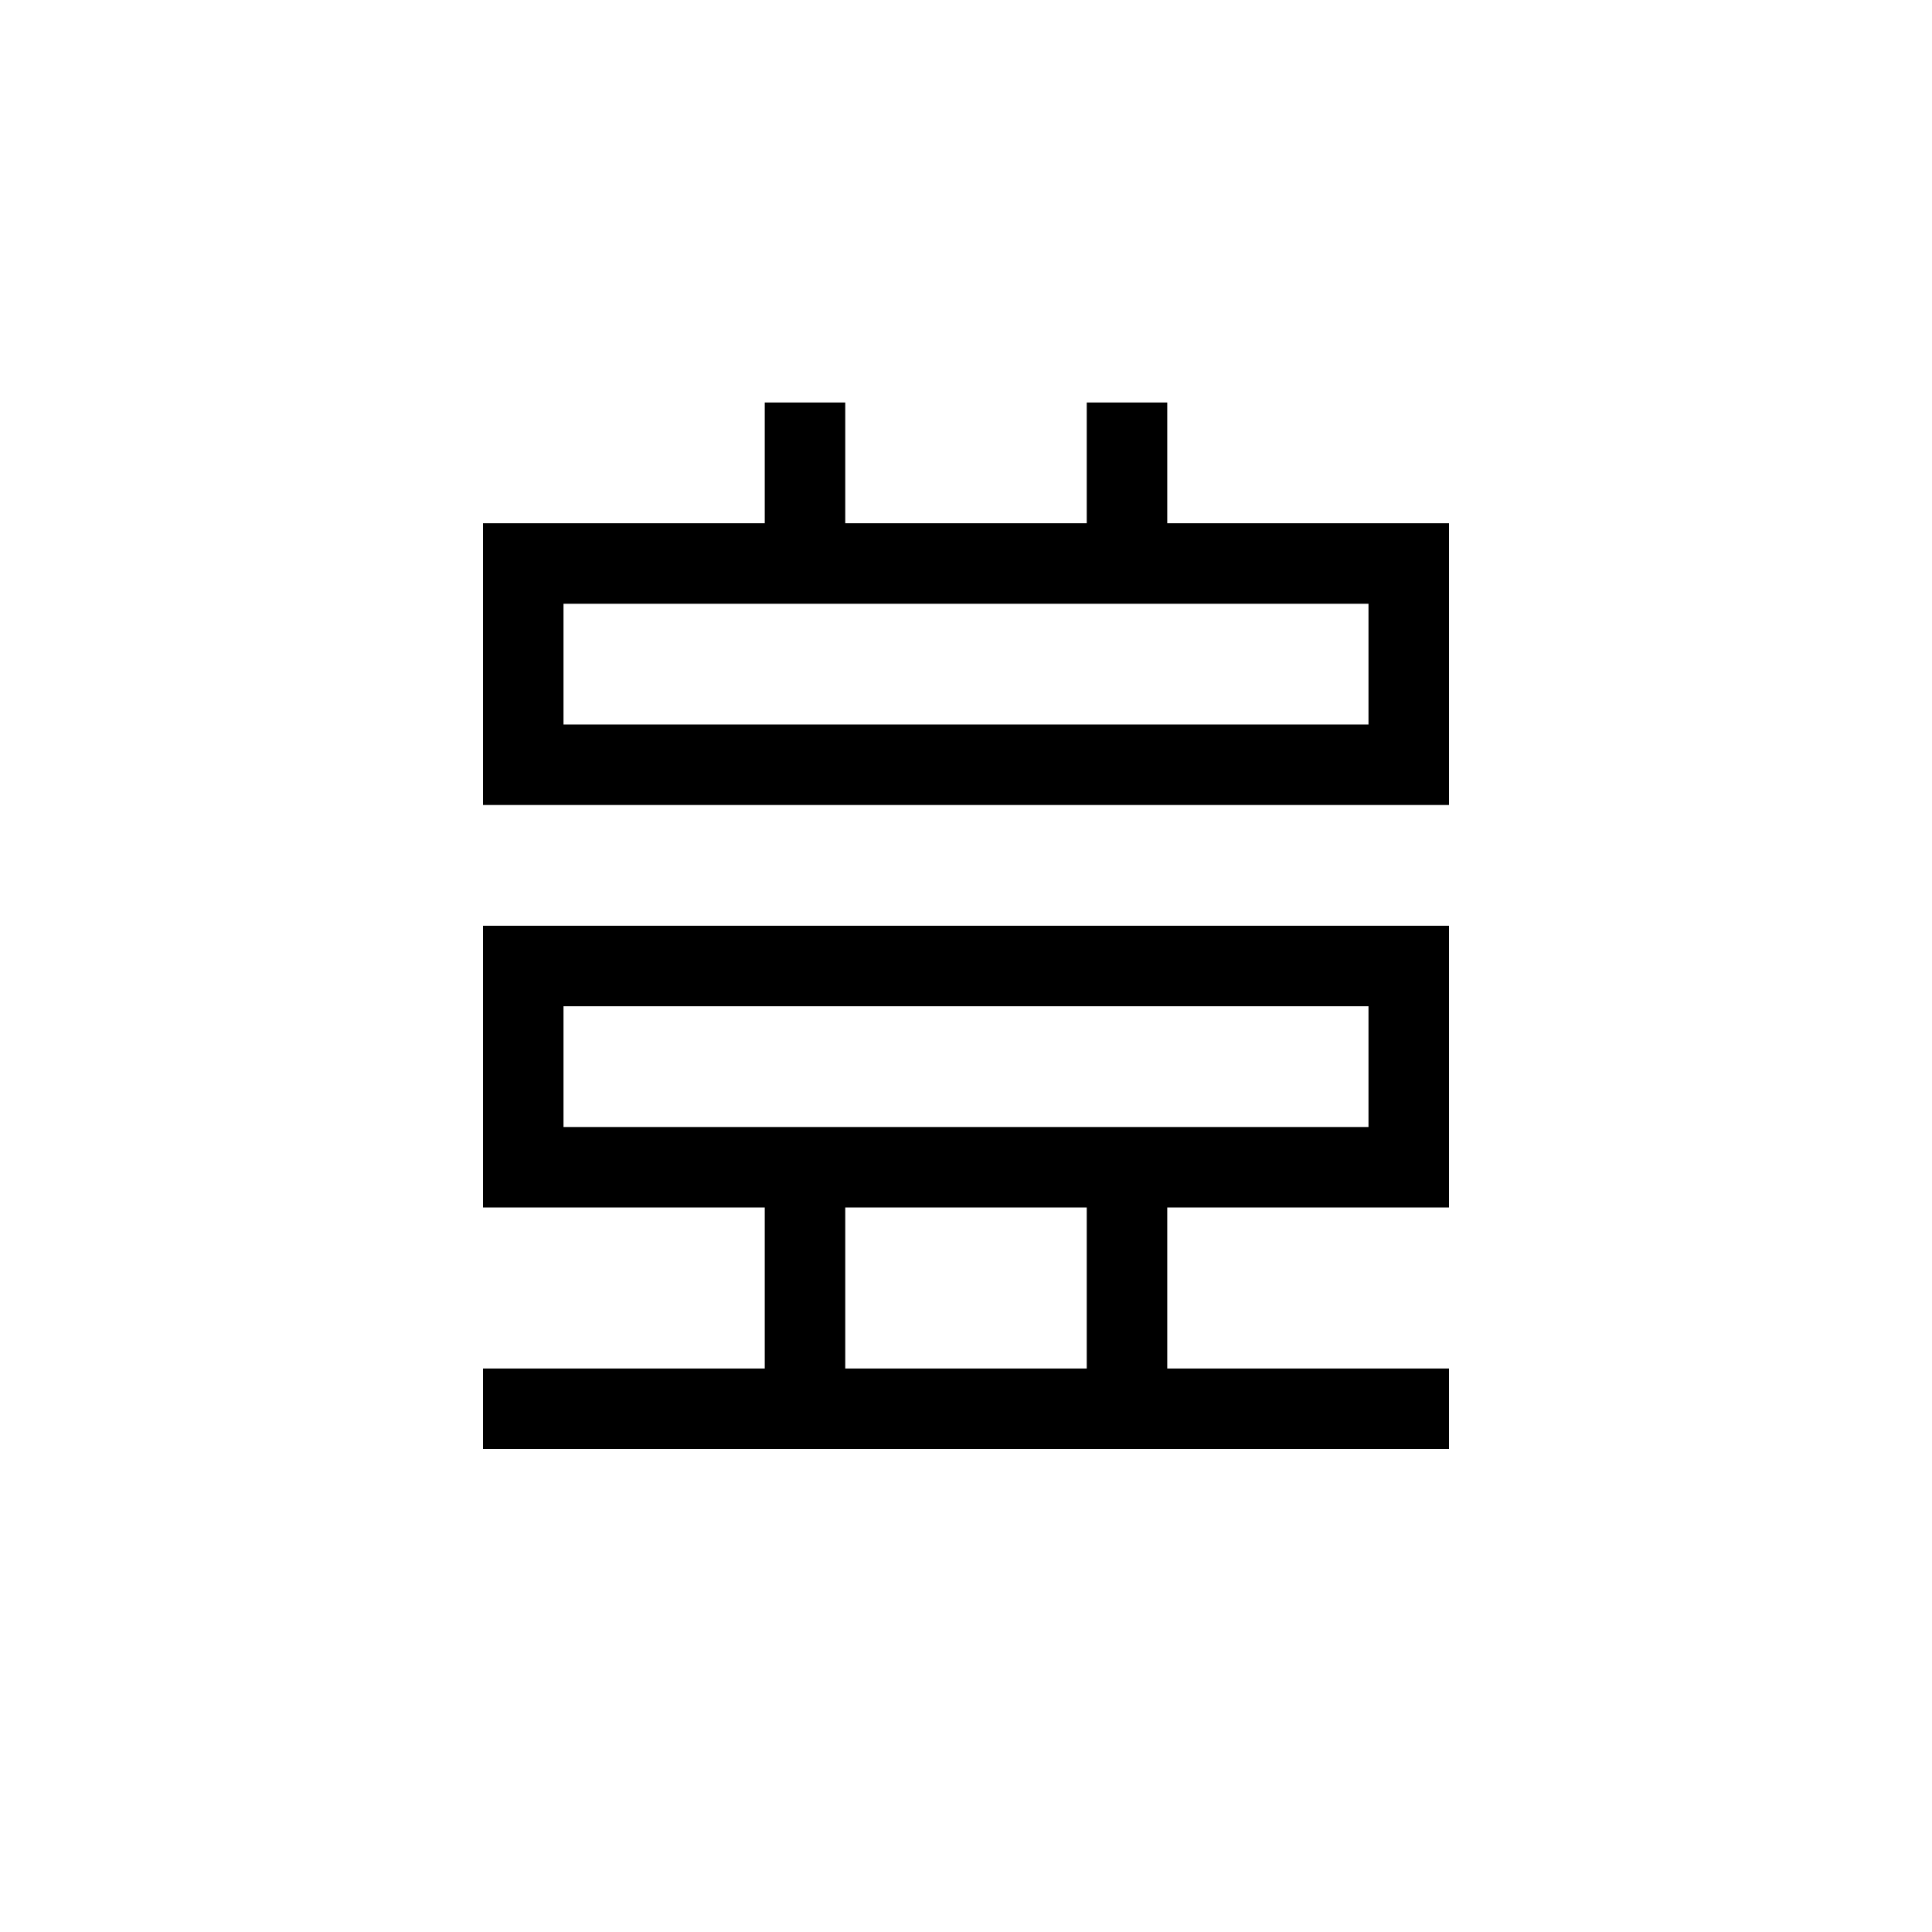 <?xml version="1.0" encoding="UTF-8"?>
<svg xmlns="http://www.w3.org/2000/svg" xmlns:xlink="http://www.w3.org/1999/xlink" width="48pt" height="48pt" viewBox="0 0 48 48" version="1.1">
<g id="surface1">
<path style=" stroke:none;fill-rule:nonzero;fill:rgb(0%,0%,0%);fill-opacity:1;" d="M 14 25 L 34 25 L 34 28 L 14 28 Z M 27 34 L 21 34 L 21 30 L 27 30 Z M 12 30 L 19 30 L 19 34 L 12 34 L 12 36 L 36 36 L 36 34 L 29 34 L 29 30 L 36 30 L 36 23 L 12 23 Z M 34 18 L 14 18 L 14 15 L 34 15 Z M 29 13 L 29 10 L 27 10 L 27 13 L 21 13 L 21 10 L 19 10 L 19 13 L 12 13 L 12 20 L 36 20 L 36 13 Z M 29 13 "/>
</g>
</svg>
